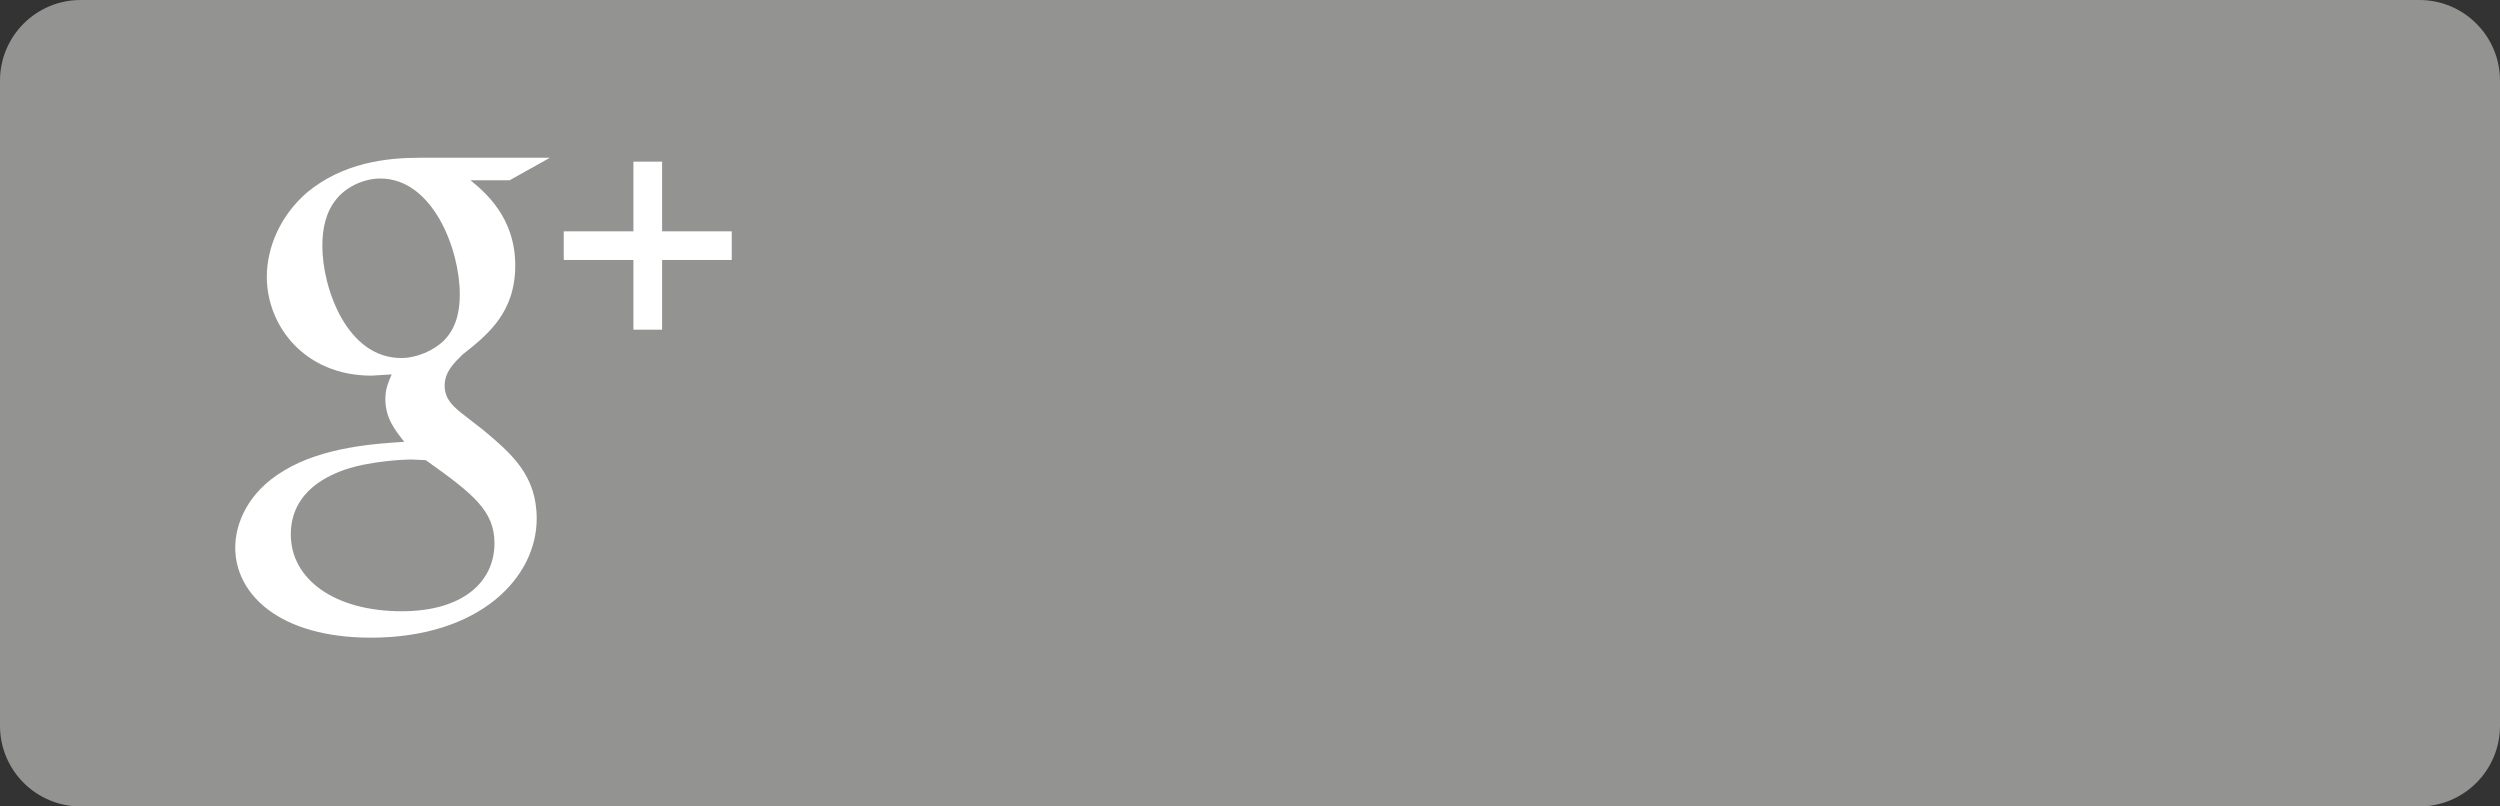 <svg xmlns="http://www.w3.org/2000/svg" width="62" height="20"><rect width="100%" height="100%" fill="#333333" stroke="none"/><path fill="#939492" d="M62 18c0 1.104-.896 2-2 2h-58c-1.104 0-2-.896-2-2v-16c0-1.104.896-2 2-2h58c1.104 0 2 .896 2 2v16z"/><g fill="#fff"><path d="M13.638 3.912h-3.222c-.843 0-1.906.125-2.797.857-.674.581-1.002 1.377-1.002 2.095 0 1.219.939 2.452 2.596 2.452l.501-.031c-.077.188-.157.343-.157.61 0 .484.25.782.469 1.062-.702.045-2.016.125-2.986.716-.923.548-1.206 1.345-1.206 1.908 0 1.155 1.094 2.233 3.363 2.233 2.69 0 4.113-1.483 4.113-2.952 0-1.078-.626-1.61-1.314-2.188l-.562-.438c-.172-.142-.407-.329-.407-.672s.235-.563.438-.766c.657-.515 1.313-1.062 1.313-2.217 0-1.189-.75-1.815-1.11-2.11h.97l1-.559zm-1.375 9.559c0 .971-.798 1.688-2.299 1.688-1.673 0-2.752-.797-2.752-1.904 0-1.11 1-1.485 1.345-1.61.657-.219 1.5-.25 1.641-.25l.361.017c1.188.841 1.704 1.264 1.704 2.059zm-1.251-5.029c-.25.249-.673.437-1.063.437-1.346 0-1.955-1.734-1.955-2.781 0-.406.078-.827.344-1.155.25-.312.687-.516 1.094-.516 1.298 0 1.971 1.75 1.971 2.874-.001.282-.032.782-.391 1.141z"/><polygon points="18.147,5.737 16.42,5.737 16.42,4.009 15.709,4.009 15.709,5.737 13.981,5.737 13.981,6.447 15.709,6.447 15.709,8.176 16.42,8.176 16.42,6.447 18.147,6.447"/></g></svg>